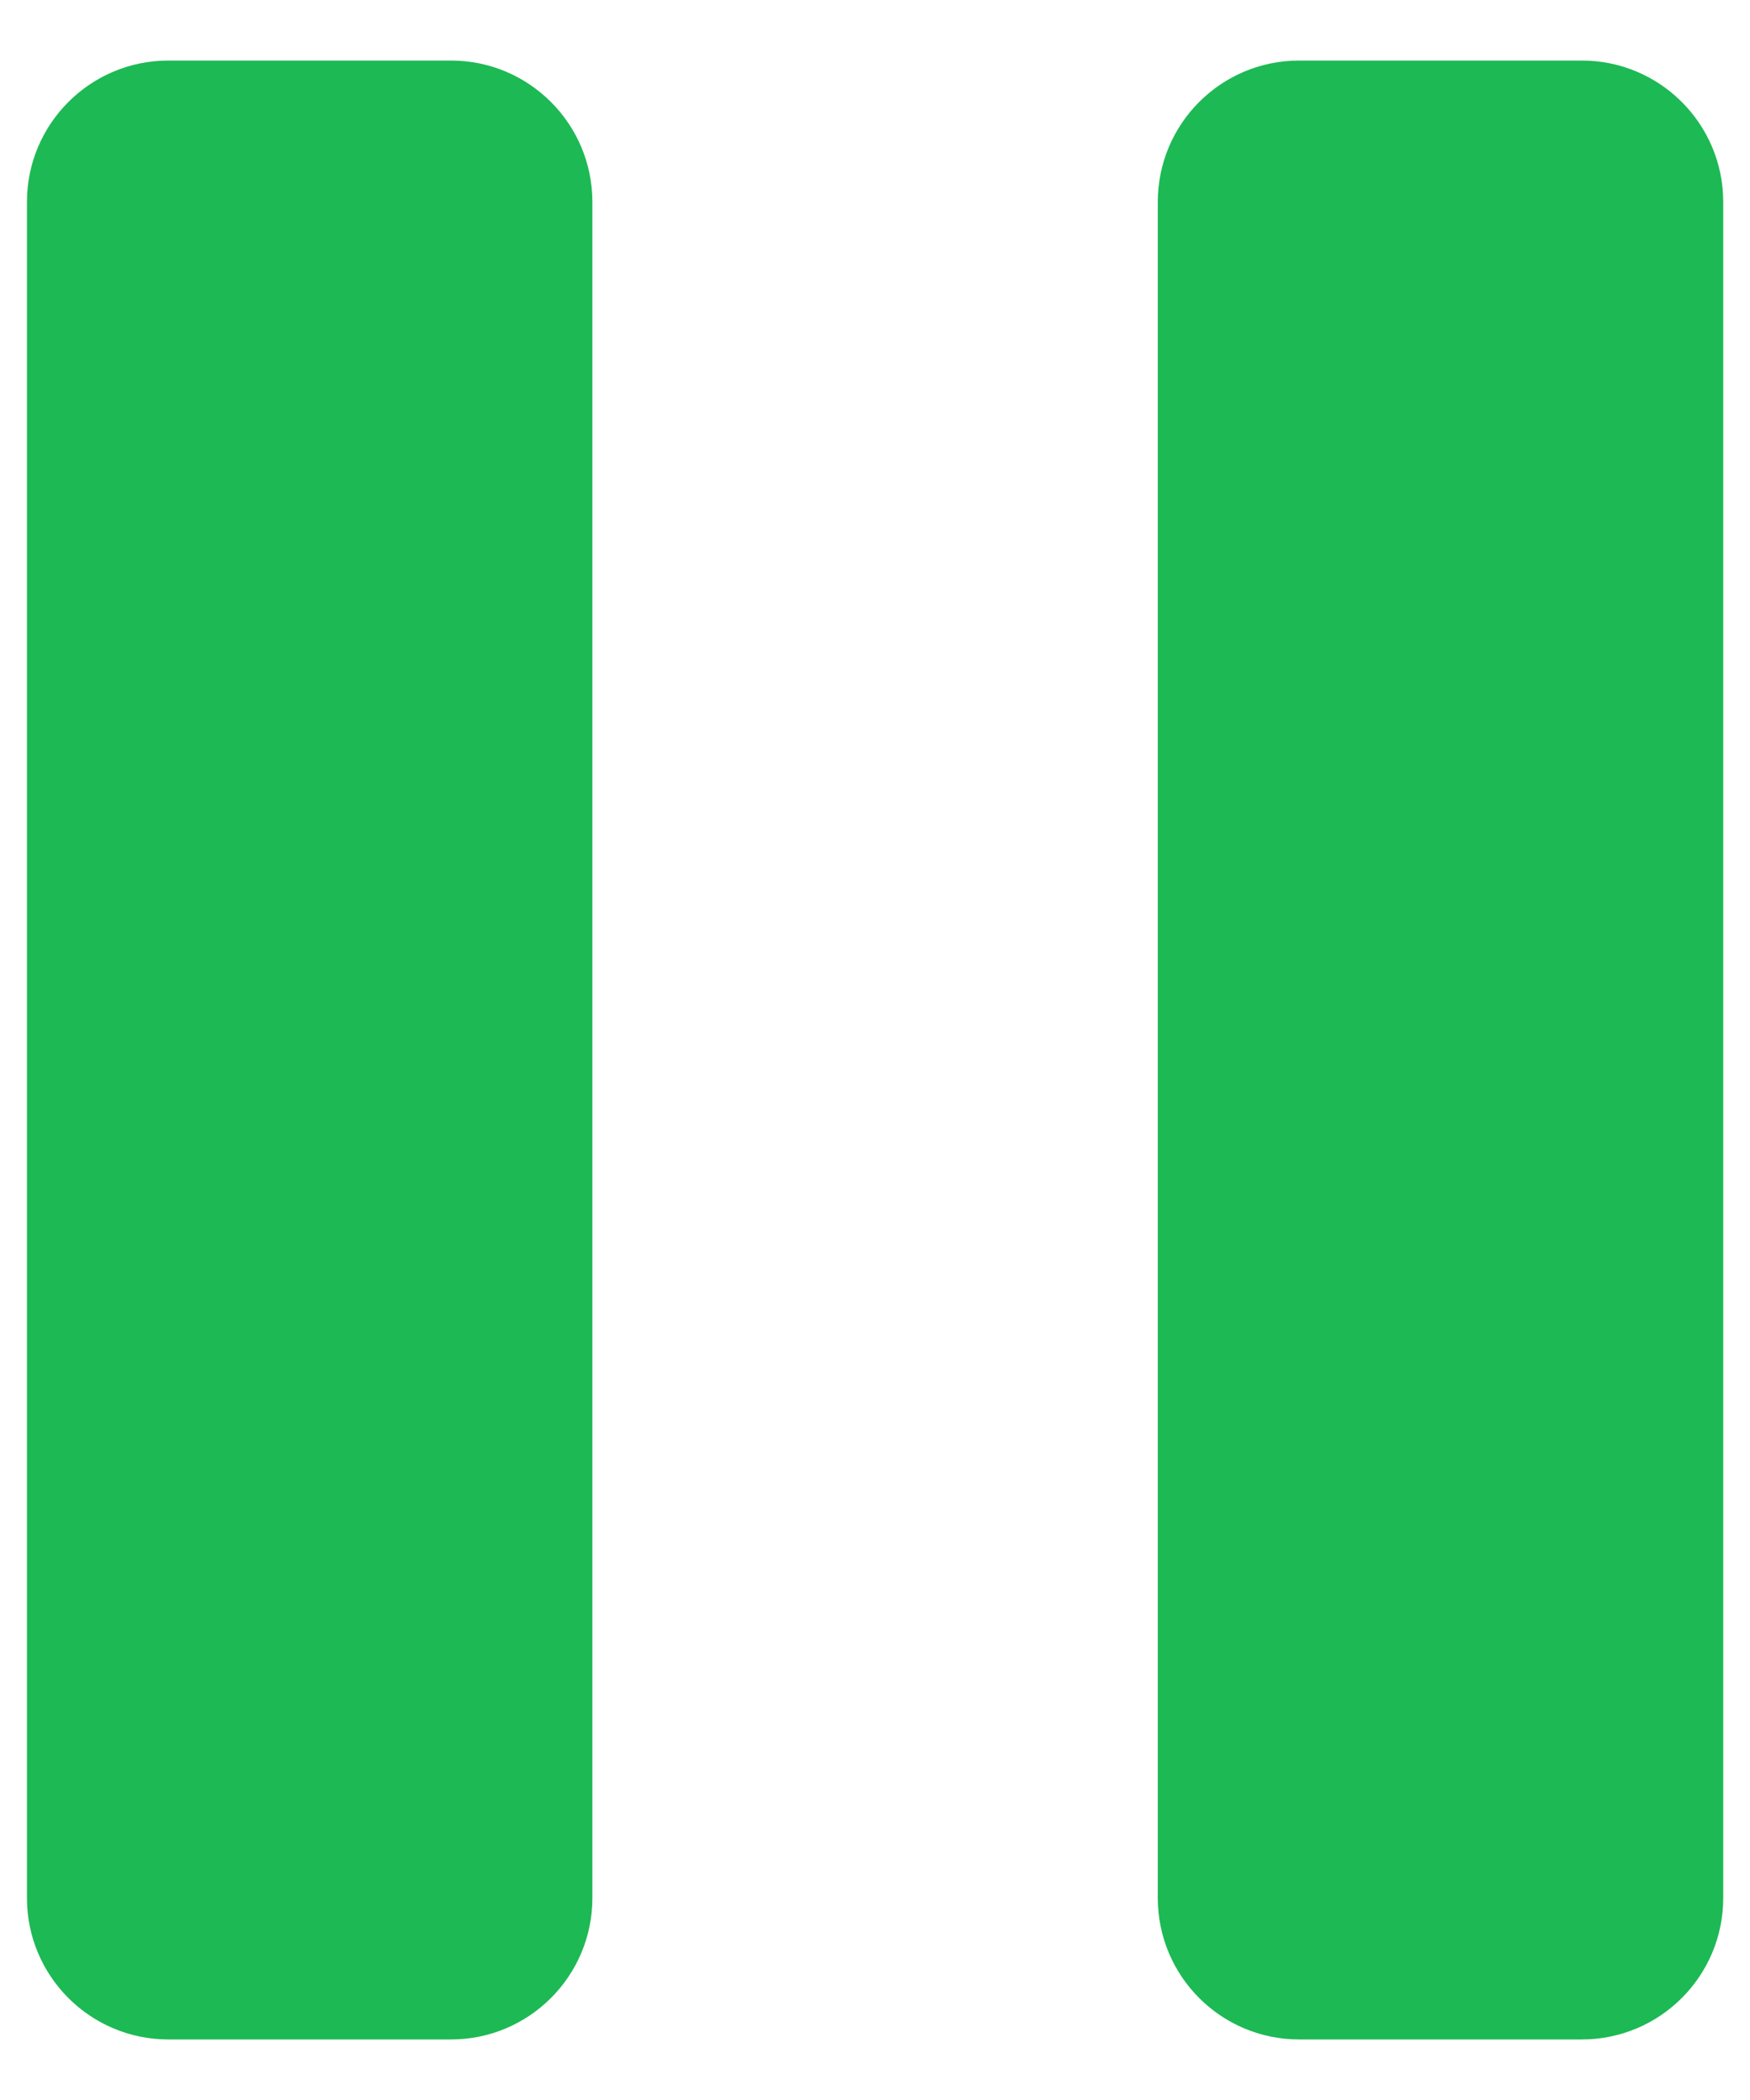 <svg xmlns="http://www.w3.org/2000/svg" width="10" height="12" viewBox="0 0 10 12" fill="none">
<path d="M2.577 0.346H0.962C0.516 0.346 0.154 0.708 0.154 1.154V10.846C0.154 11.292 0.516 11.654 0.962 11.654H2.577C3.023 11.654 3.385 11.292 3.385 10.846V1.154C3.385 0.708 3.023 0.346 2.577 0.346Z" fill="#1db954"/>
<path d="M9.039 0.346H7.424C6.977 0.346 6.616 0.708 6.616 1.154V10.846C6.616 11.292 6.977 11.654 7.424 11.654H9.039C9.485 11.654 9.847 11.292 9.847 10.846V1.154C9.847 0.708 9.485 0.346 9.039 0.346Z" fill="#1db954"/>
</svg>